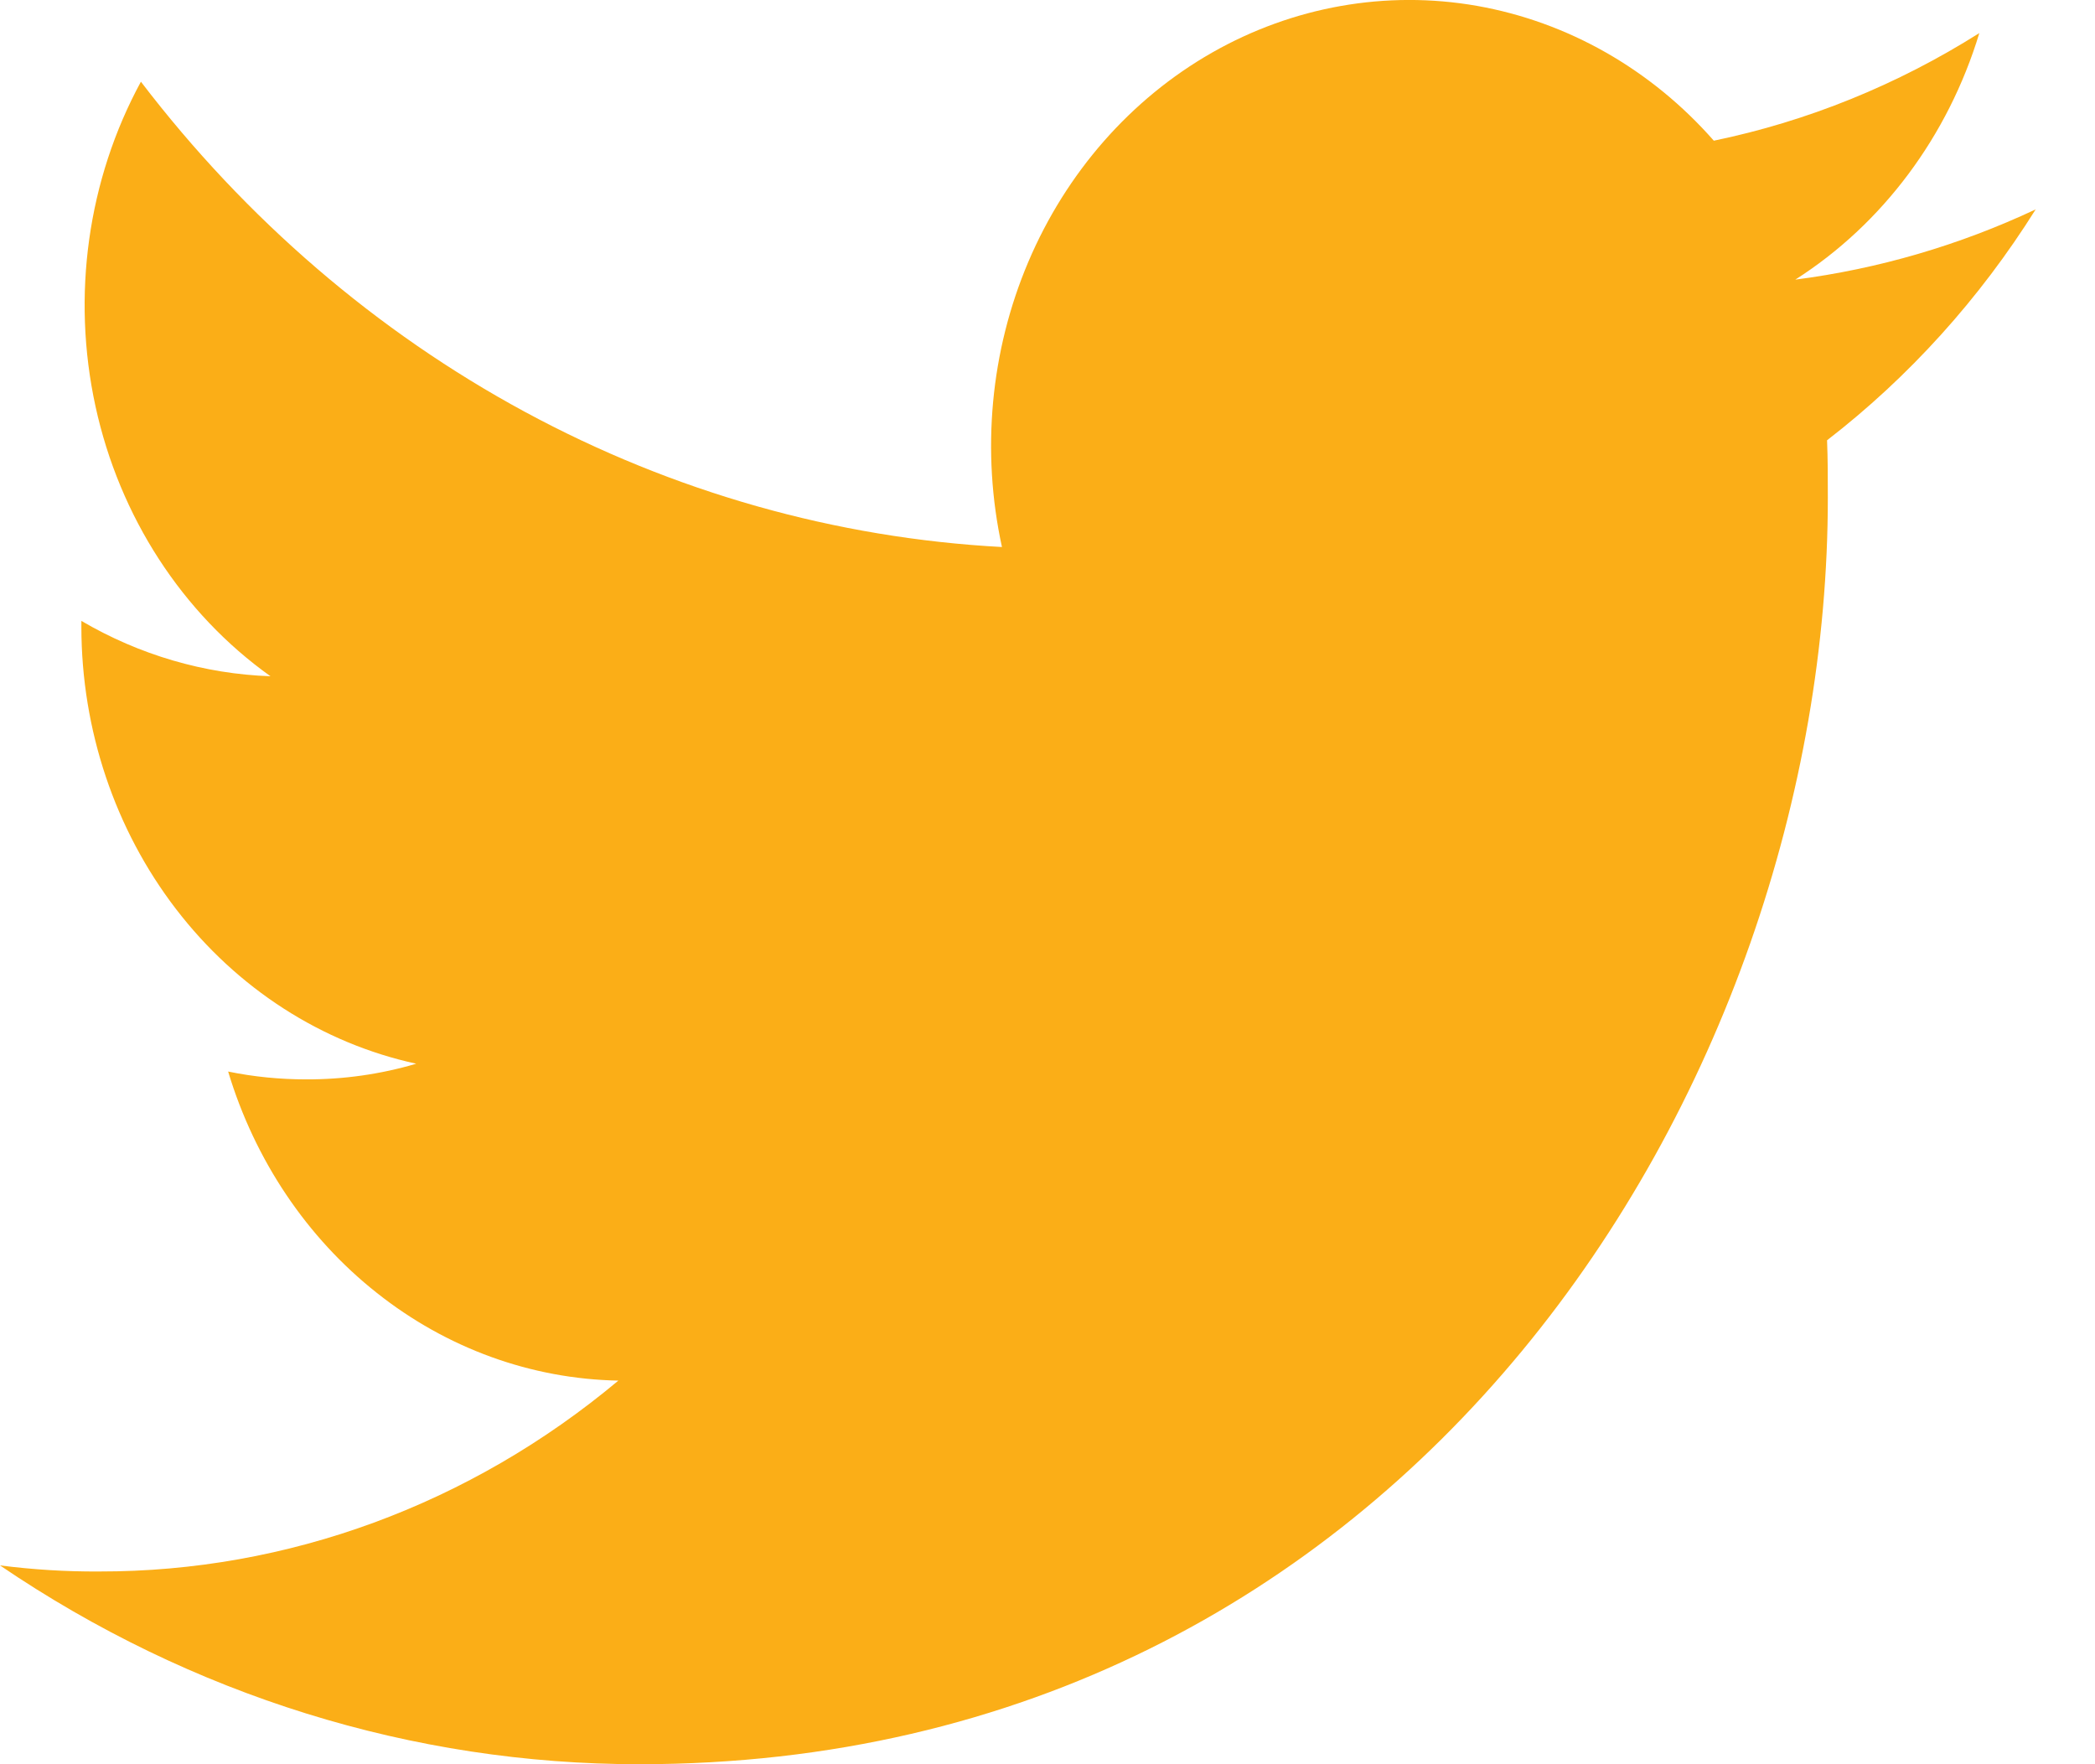 <svg width="19" height="16" viewBox="0 0 19 16" fill="none" xmlns="http://www.w3.org/2000/svg">
<path d="M5.799 16C12.766 16 16.577 9.843 16.577 4.513C16.577 4.34 16.577 4.166 16.57 3.993C17.312 3.42 17.953 2.711 18.462 1.899C17.768 2.225 17.034 2.439 16.282 2.536C17.074 2.031 17.667 1.236 17.951 0.3C17.207 0.77 16.393 1.1 15.543 1.276C14.973 0.627 14.217 0.198 13.394 0.053C12.571 -0.091 11.726 0.059 10.991 0.478C10.255 0.898 9.67 1.565 9.326 2.375C8.982 3.185 8.898 4.094 9.087 4.961C7.58 4.88 6.107 4.463 4.762 3.736C3.417 3.009 2.23 1.988 1.278 0.741C0.795 1.63 0.648 2.683 0.866 3.685C1.084 4.686 1.652 5.562 2.453 6.133C1.853 6.112 1.265 5.94 0.738 5.631V5.687C0.739 6.619 1.042 7.522 1.596 8.244C2.149 8.965 2.919 9.461 3.775 9.647C3.45 9.743 3.115 9.79 2.777 9.789C2.54 9.789 2.302 9.766 2.069 9.718C2.311 10.521 2.782 11.223 3.417 11.725C4.051 12.228 4.817 12.506 5.608 12.521C4.265 13.645 2.607 14.255 0.9 14.252C0.599 14.254 0.299 14.235 0 14.197C1.733 15.375 3.745 16.001 5.799 16Z" fill="#FBAE17"/>
</svg>
